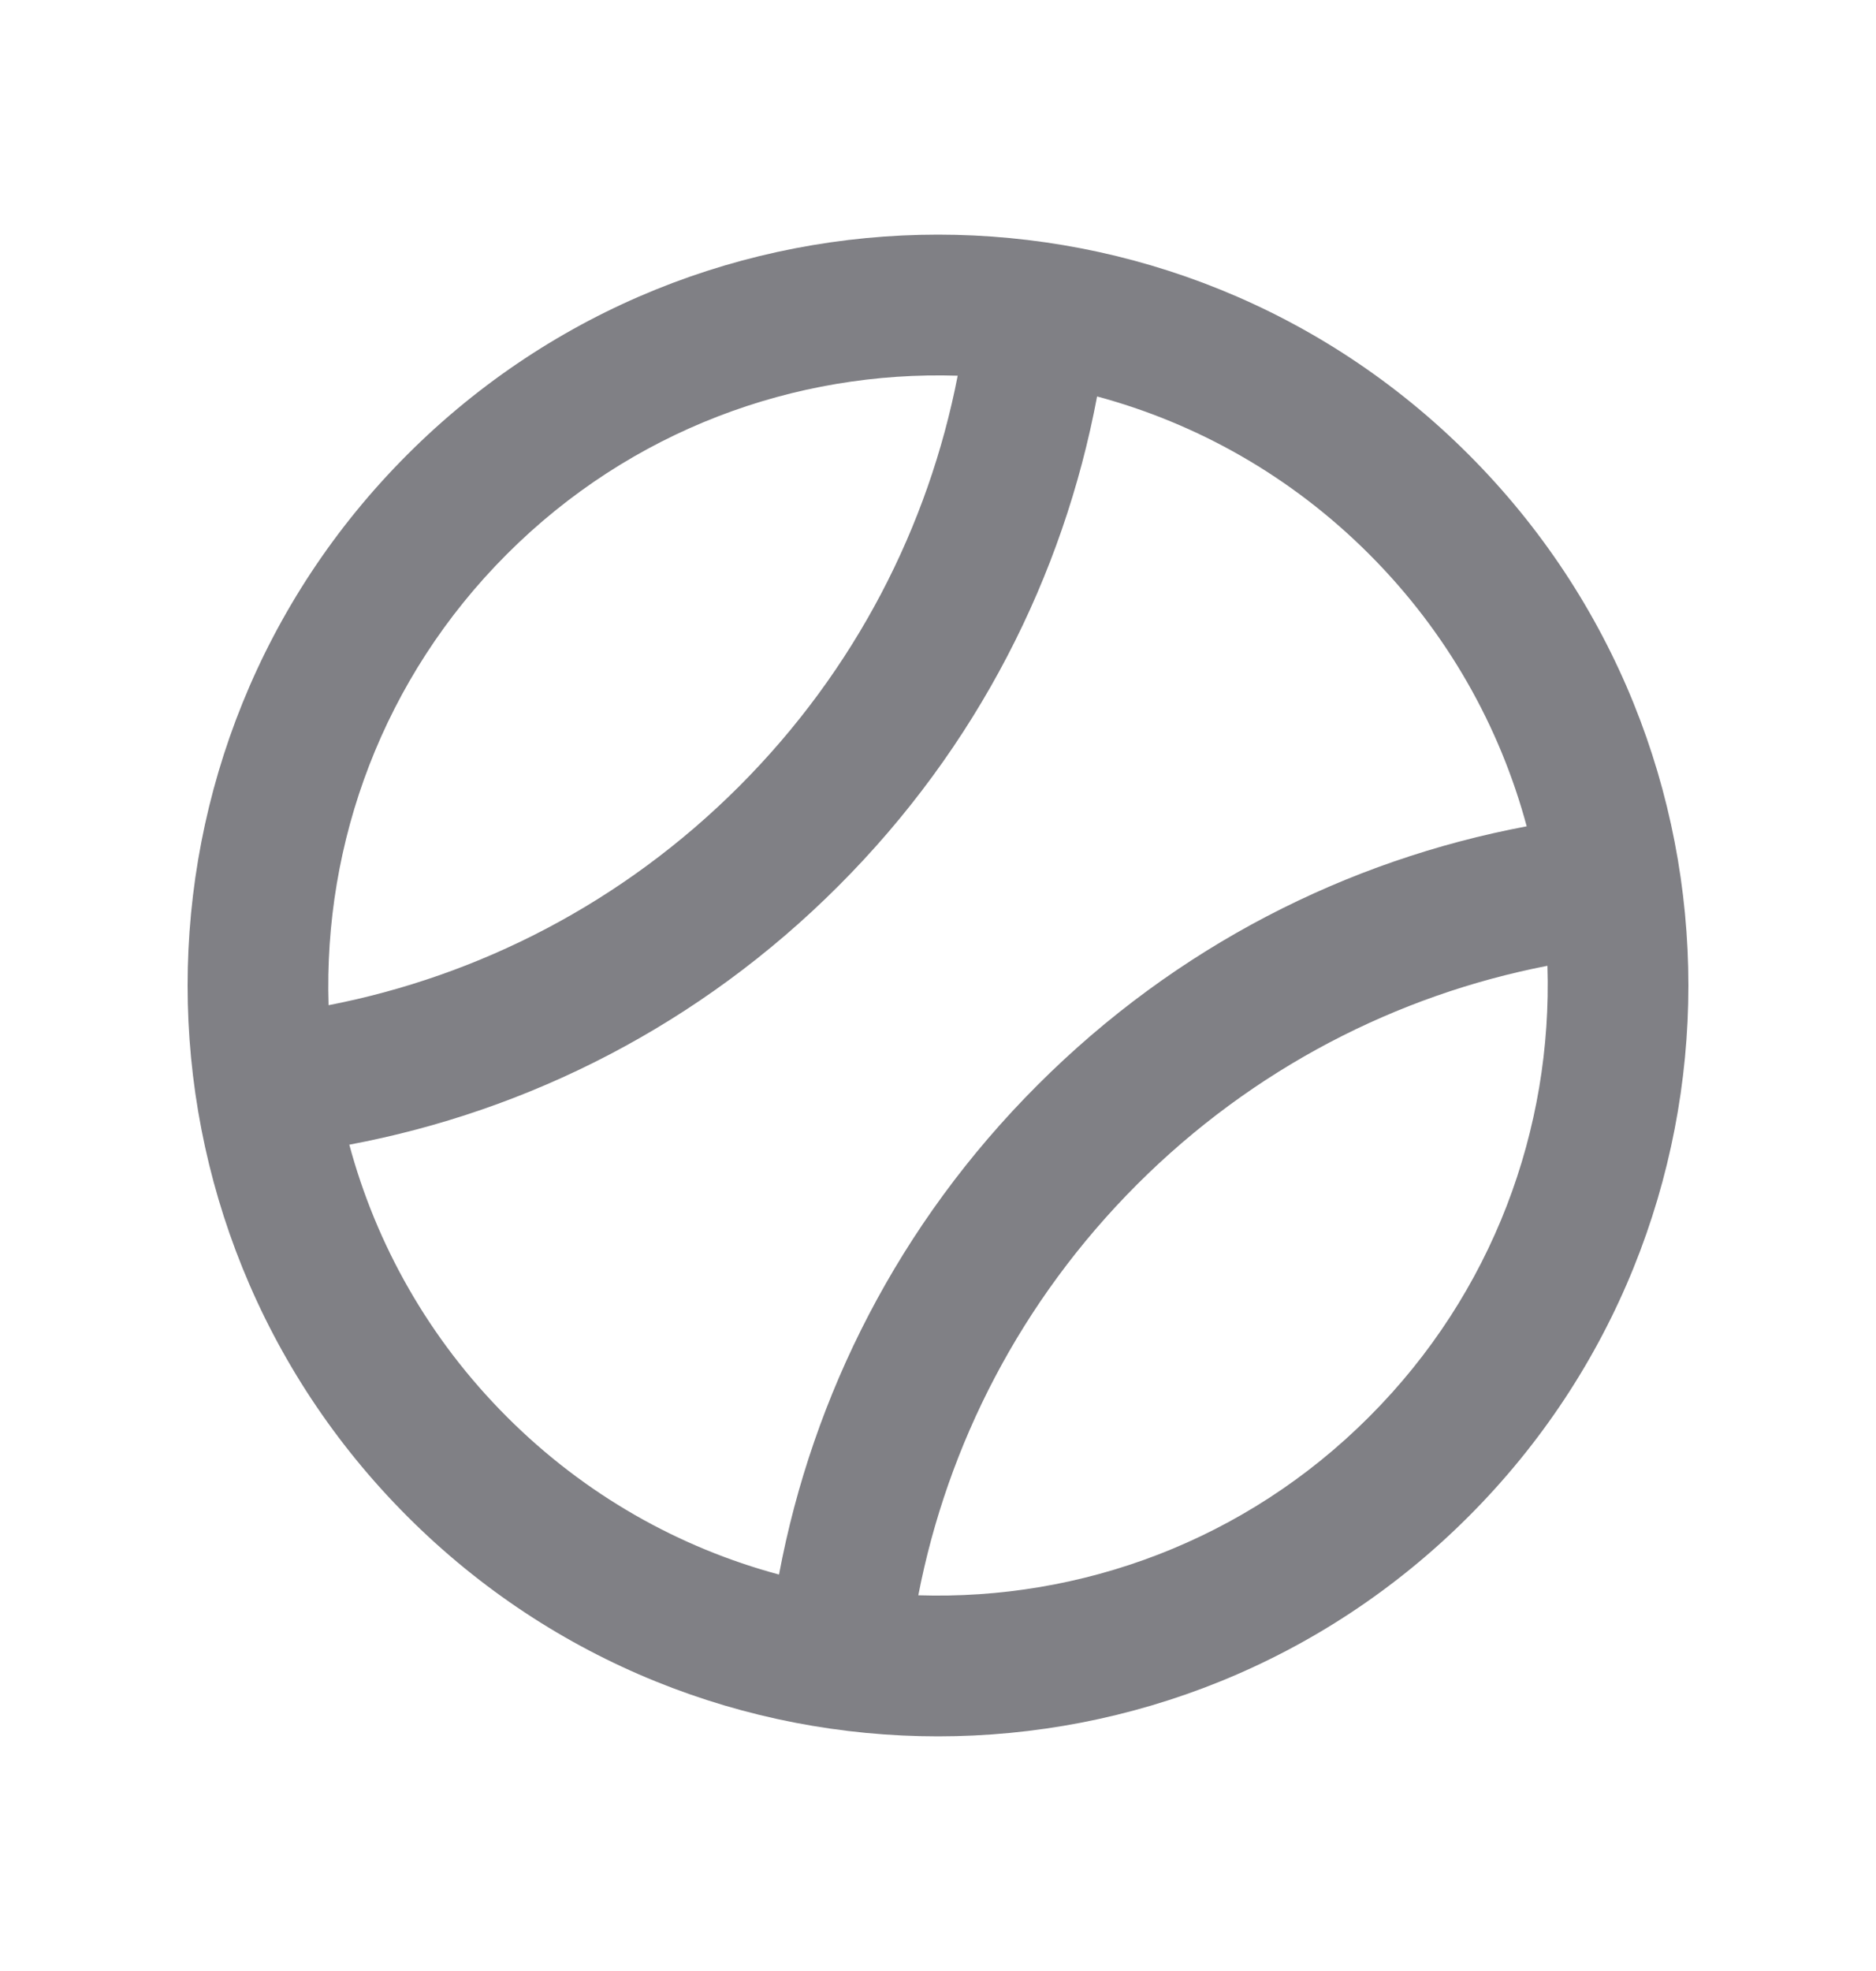 <svg width="20" height="21" viewBox="0 0 20 21" fill="none" xmlns="http://www.w3.org/2000/svg">
    <path fill-rule="evenodd" clip-rule="evenodd" d="M15.657 16.157C18.781 13.033 18.781 7.967 15.657 4.843C12.533 1.719 7.467 1.719 4.343 4.843C1.219 7.967 1.219 13.033 4.343 16.157C7.467 19.281 12.533 19.281 15.657 16.157ZM16.497 10.29C16.552 12.023 15.919 13.774 14.596 15.096C13.274 16.419 11.523 17.052 9.79 16.997C10.102 15.393 10.88 13.863 12.121 12.621C13.363 11.38 14.894 10.602 16.497 10.29ZM16.276 8.804C14.365 9.163 12.539 10.082 11.061 11.561C9.582 13.039 8.664 14.865 8.305 16.776C7.242 16.49 6.238 15.93 5.404 15.096C4.57 14.262 4.01 13.258 3.724 12.196C5.635 11.837 7.461 10.918 8.939 9.439C10.418 7.961 11.337 6.135 11.696 4.224C12.758 4.51 13.762 5.07 14.596 5.904C15.43 6.738 15.99 7.742 16.276 8.804ZM10.21 4.003C9.898 5.606 9.121 7.137 7.879 8.379C6.637 9.62 5.107 10.398 3.503 10.71C3.448 8.977 4.081 7.227 5.404 5.904C6.727 4.581 8.478 3.948 10.21 4.003Z" fill="#808085"/>
</svg>
